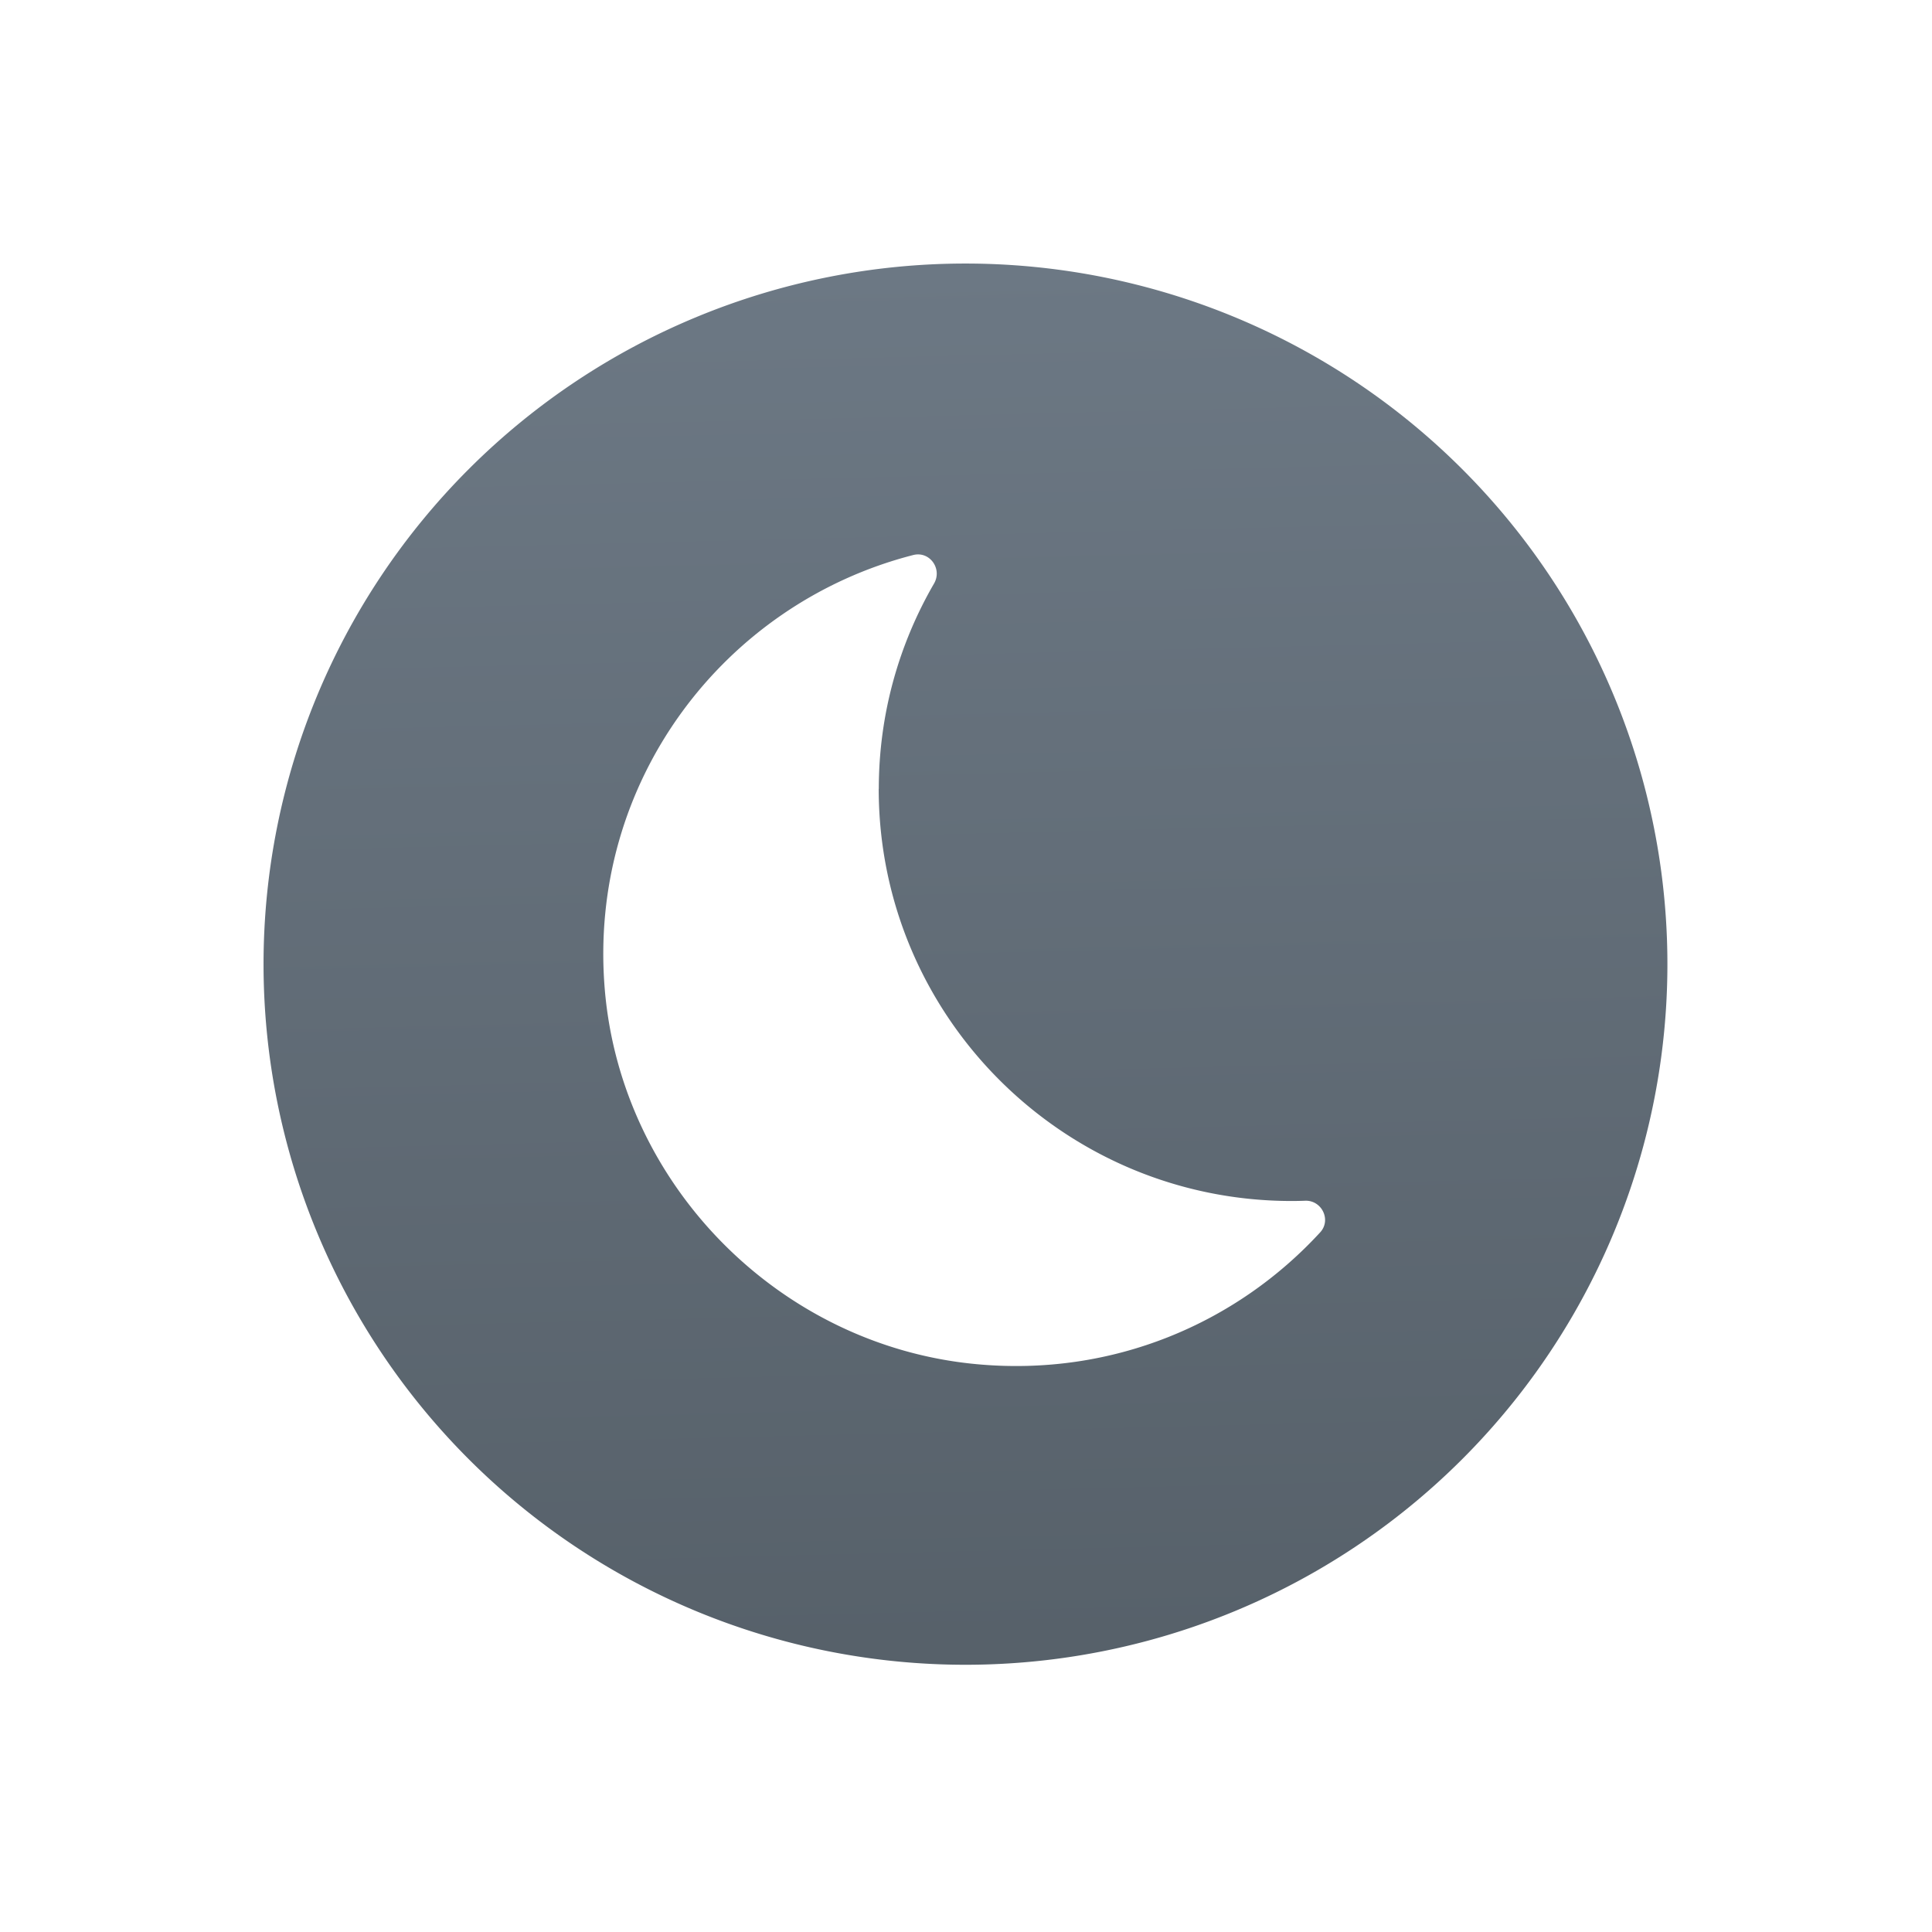<svg height="22" width="22" xmlns="http://www.w3.org/2000/svg" xmlns:xlink="http://www.w3.org/1999/xlink">
  <linearGradient id="a" gradientUnits="userSpaceOnUse" x1="399.571" x2="399.571" y1="545.798" y2="517.798">
    <stop offset="0" stop-color="#3889e9" />
    <stop offset="1" stop-color="#5ea5fb" />
  </linearGradient>
  <linearGradient id="b" gradientTransform="matrix(.257 0 0 .257 6.87 5.066)" gradientUnits="userSpaceOnUse" x1="15.883" x2="14.338" y1="55.642" y2="-7.895">
    <stop offset="0" stop-color="#566069" />
    <stop offset="1" stop-color="#6c7884" />
  </linearGradient>
  <g stroke-width="1.3" transform="matrix(.571 0 0 .57 -217.695 -292.036)">
    <circle cx="400.571" cy="531.798" fill="none" r="14" />
    <circle cx="400.571" cy="531.798" fill="url(#a)" r="0" />
  </g>
  <path d="m10.007 8.984c0-.853.23-1.65.629-2.339.097-.167-.049-.372-.236-.325-2.155.552-3.713 2.585-3.513 4.95.189 2.233 1.997 4.056 4.233 4.264 1.551.145 2.961-.465 3.913-1.501.129-.14.019-.367-.171-.36-.05.002-.102.003-.153.003-2.597 0-4.703-2.102-4.703-4.695zm8.98 1.995a7.993 7.978 0 0 1 -7.993 7.978 7.993 7.978 0 0 1 -7.993-7.978 7.993 7.978 0 0 1 7.993-7.978 7.993 7.978 0 0 1 7.993 7.978z" fill="url(#b)" stroke-width=".257" />
</svg>
